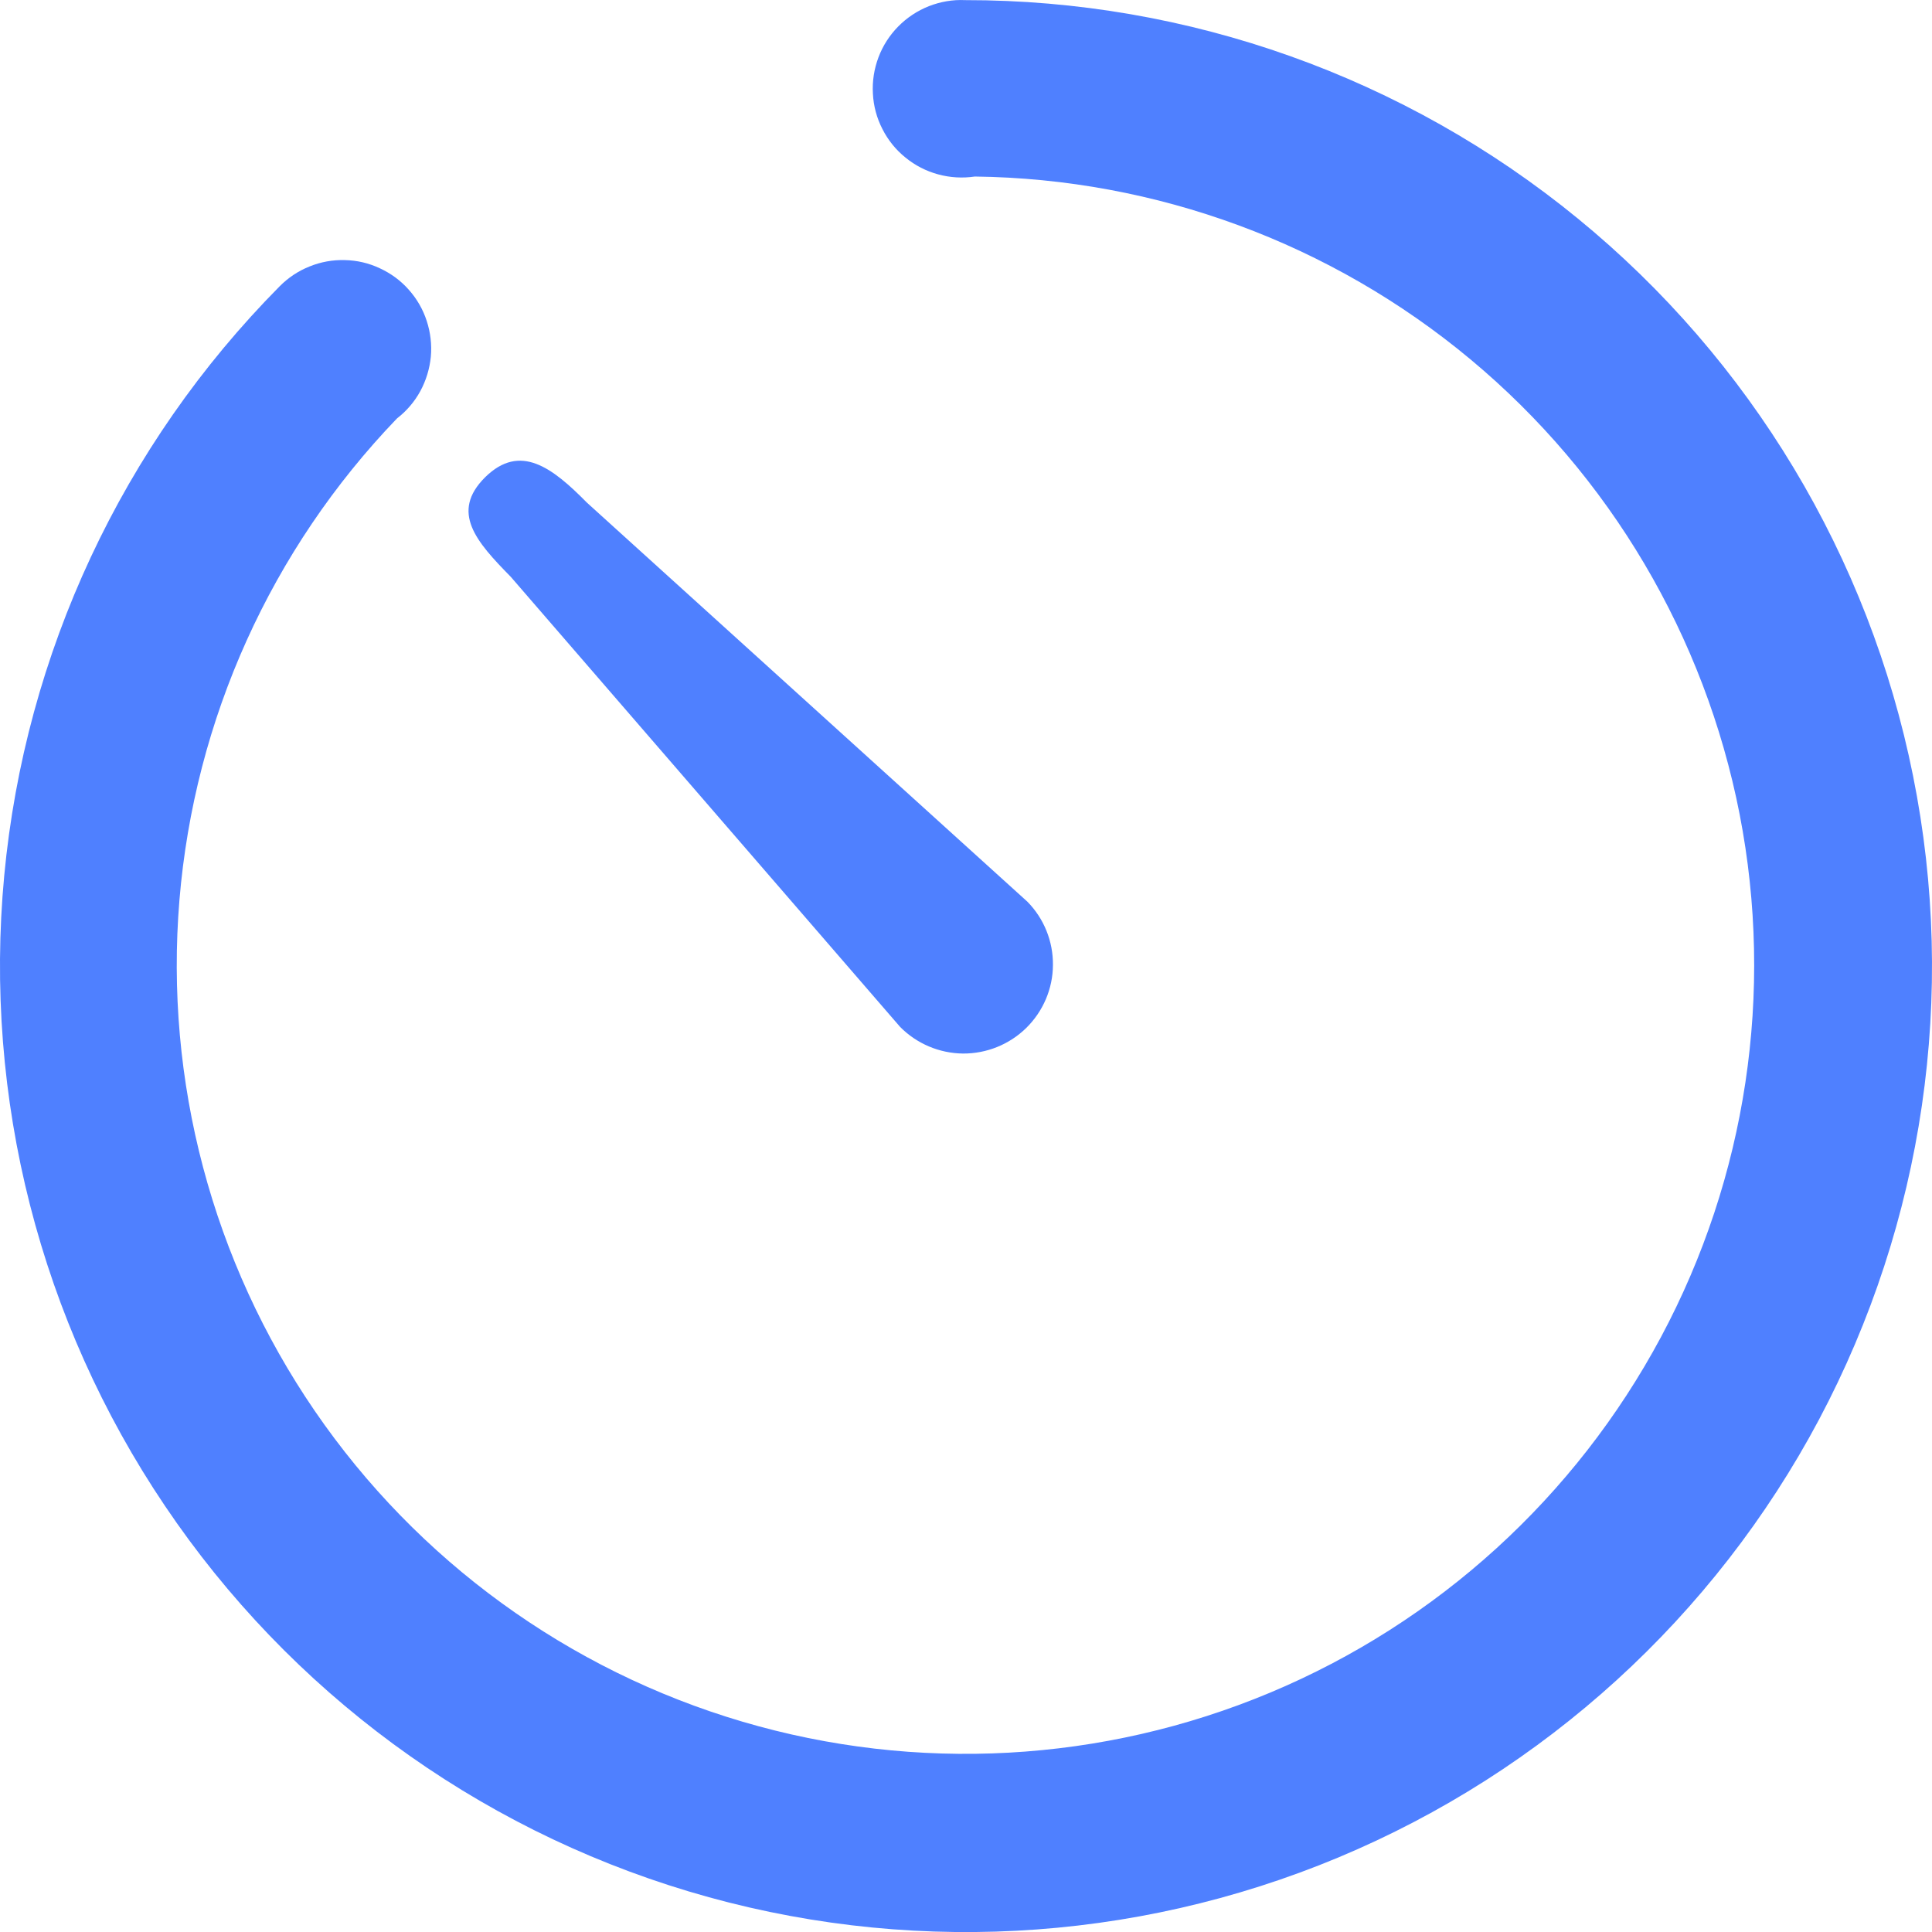 <svg width="16" height="16" viewBox="0 0 16 16" fill="none" xmlns="http://www.w3.org/2000/svg">
<path d="M4.018 3.952C4.308 3.667 4.574 3.872 4.861 4.163L8.508 7.467C8.646 7.607 8.722 7.796 8.72 7.992C8.719 8.188 8.639 8.375 8.499 8.513C8.359 8.65 8.171 8.726 7.975 8.725C7.779 8.723 7.591 8.643 7.454 8.504L4.23 4.777C3.944 4.486 3.727 4.241 4.018 3.952Z" fill="#4F80FF"/>
<path d="M7.992 0.001C7.89 -0.004 7.788 0.014 7.693 0.051C7.597 0.089 7.511 0.146 7.439 0.219C7.367 0.292 7.311 0.379 7.275 0.475C7.239 0.571 7.223 0.673 7.229 0.775C7.234 0.878 7.261 0.978 7.308 1.069C7.354 1.16 7.419 1.241 7.499 1.305C7.578 1.37 7.67 1.417 7.769 1.444C7.868 1.471 7.971 1.477 8.073 1.462C9.575 1.48 11.025 2.015 12.179 2.977C13.333 3.939 14.119 5.27 14.407 6.744C14.694 8.219 14.464 9.748 13.756 11.072C13.047 12.397 11.904 13.438 10.518 14.018C9.132 14.598 7.589 14.683 6.148 14.258C4.707 13.833 3.456 12.924 2.607 11.685C1.758 10.446 1.362 8.951 1.486 7.454C1.61 5.957 2.246 4.548 3.288 3.465C3.367 3.404 3.433 3.327 3.481 3.239C3.529 3.15 3.558 3.054 3.568 2.954C3.577 2.854 3.565 2.753 3.534 2.658C3.503 2.562 3.452 2.474 3.385 2.399C3.319 2.324 3.237 2.264 3.146 2.222C3.055 2.179 2.957 2.156 2.856 2.154C2.756 2.151 2.656 2.169 2.563 2.207C2.47 2.244 2.386 2.3 2.315 2.372C1.014 3.686 0.208 5.41 0.035 7.252C-0.138 9.093 0.332 10.938 1.366 12.471C2.399 14.005 3.932 15.133 5.704 15.664C7.476 16.195 9.377 16.095 11.083 15.383C12.79 14.67 14.197 13.388 15.065 11.755C15.932 10.121 16.208 8.238 15.843 6.425C15.479 4.611 14.498 2.98 13.066 1.809C11.635 0.638 9.842 -0.001 7.992 0.001Z" fill="#4F80FF"/>
</svg>
